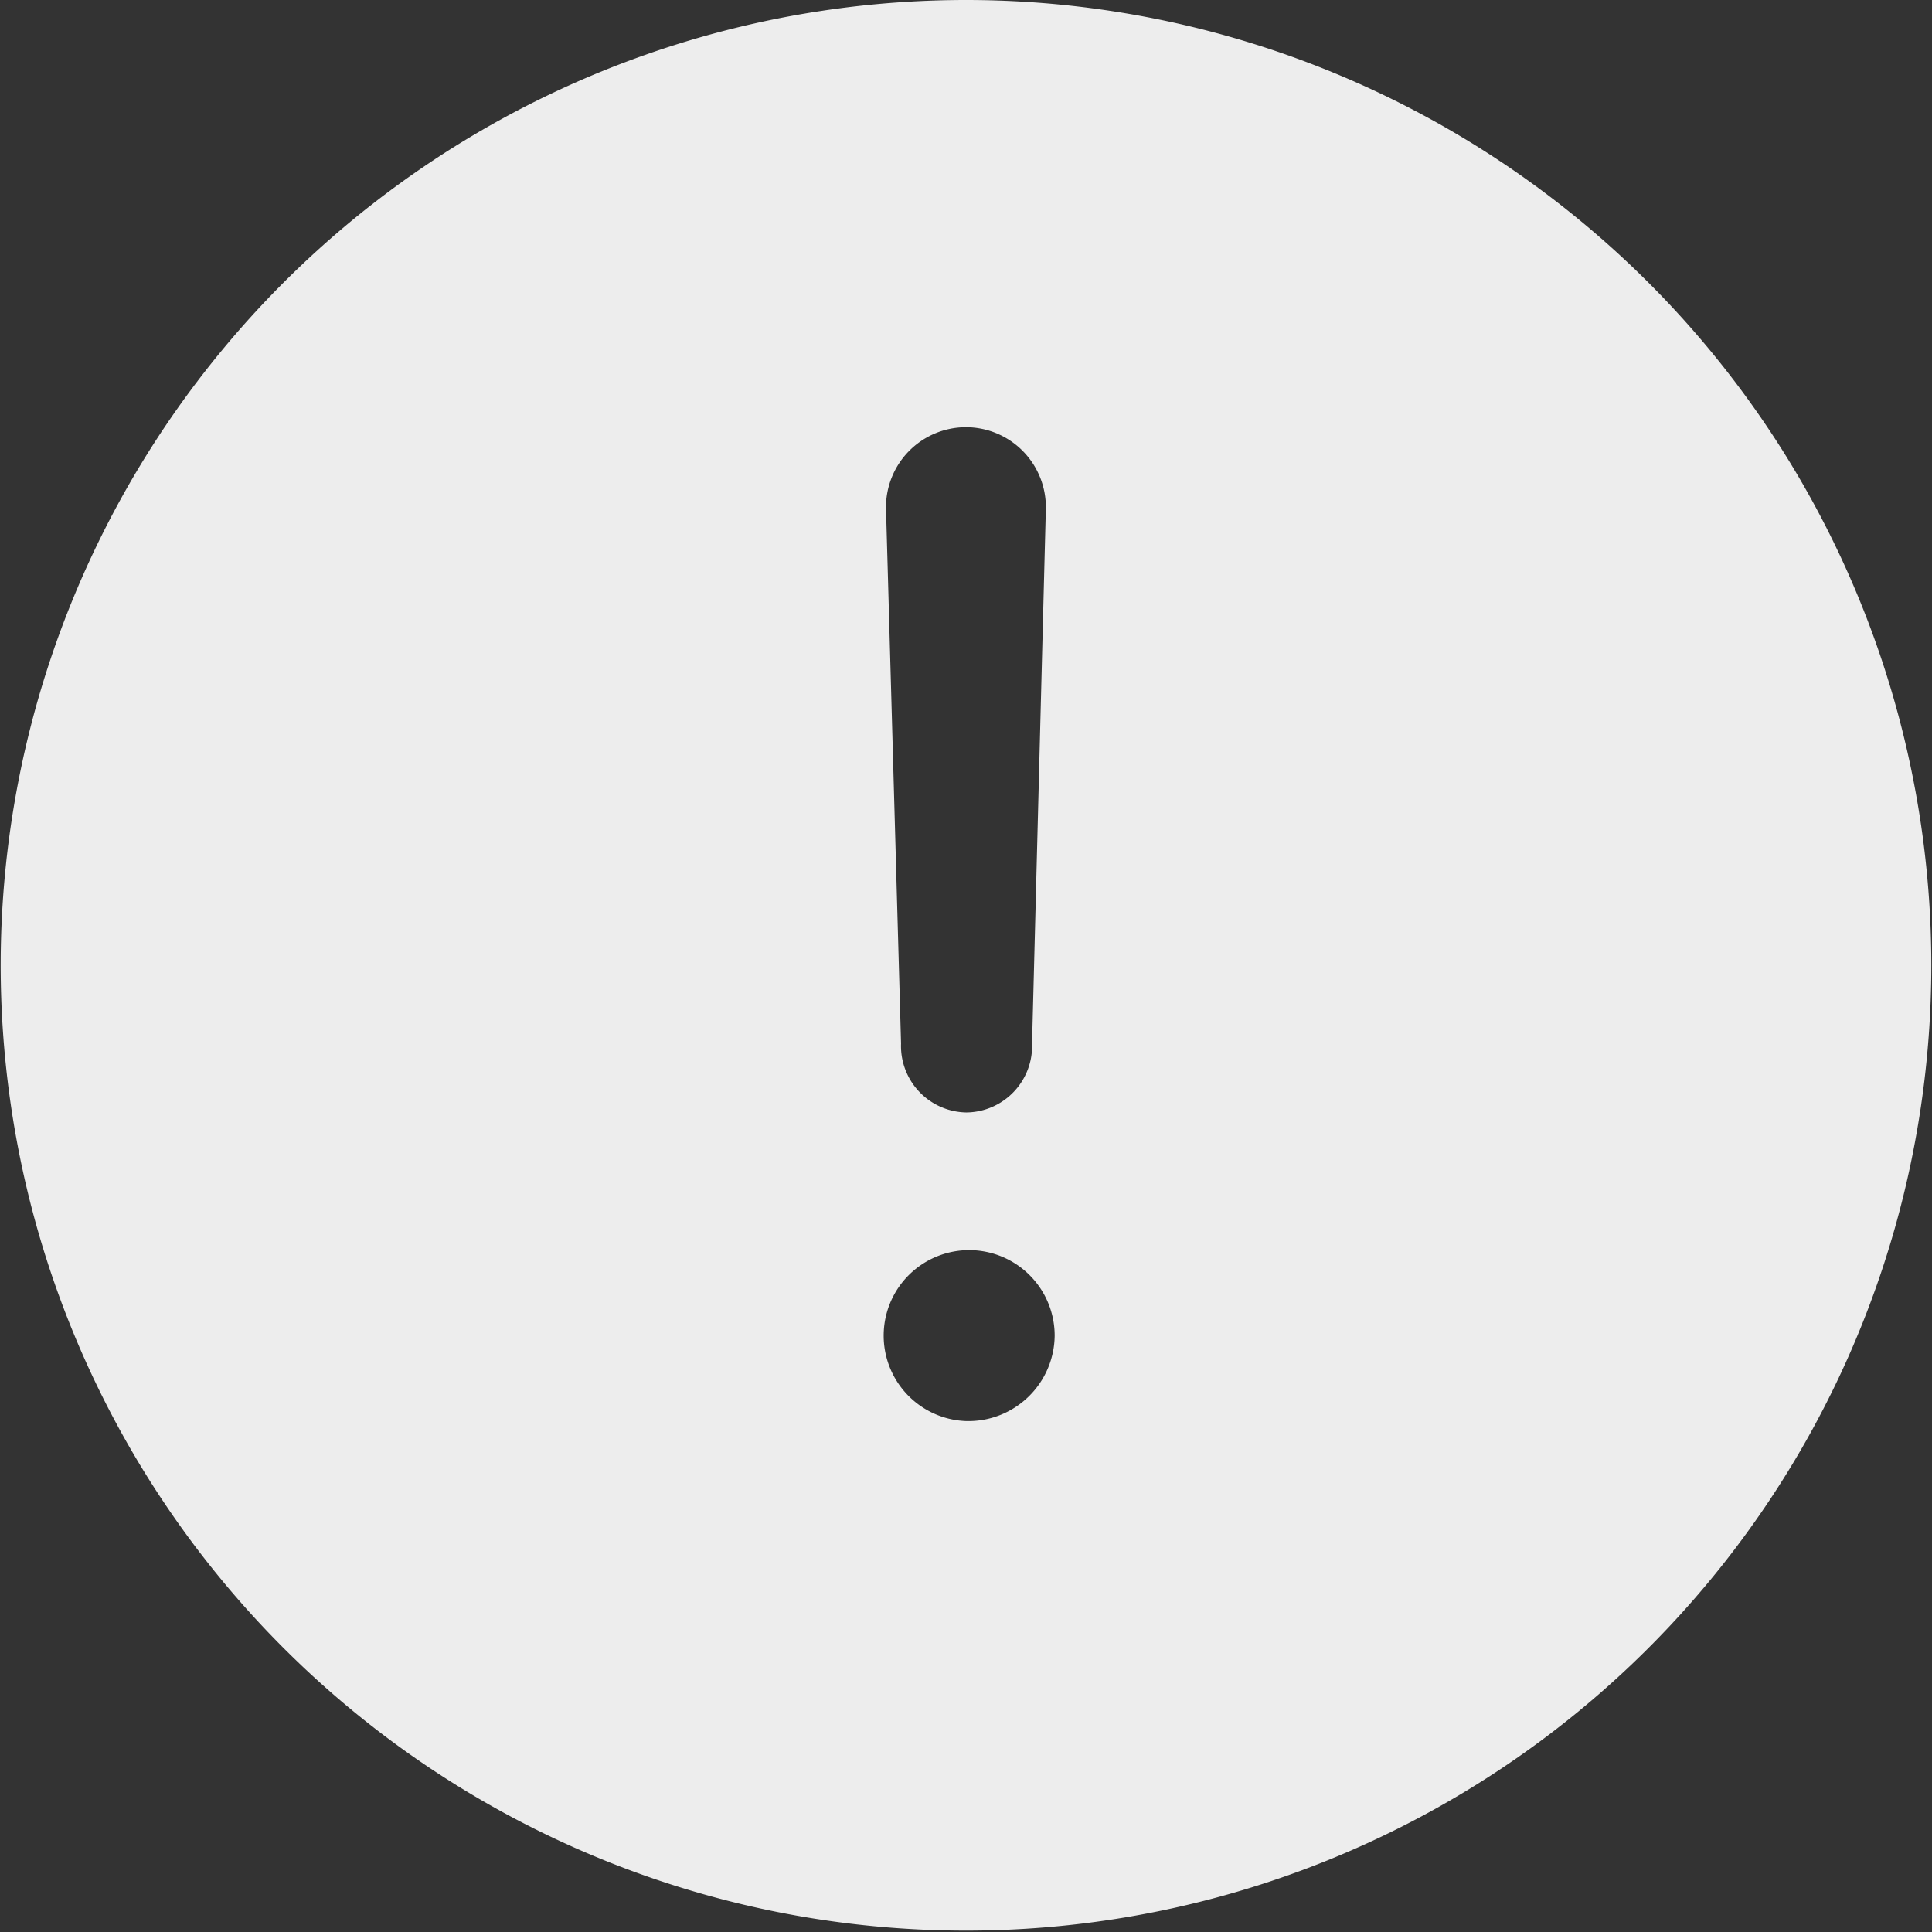 <svg xmlns="http://www.w3.org/2000/svg" width="14.01" height="14.01" viewBox="0 0 14.01 14.01">
    <rect x="0" y="0" width="14.01" height="14.01" fill="#333333" stroke="none"/>
    <path fill="#ededed" d="M10.38 3.375a7 7 0 1 0 7 7 7 7 0 0 0-7-7zm.579 3.691l-.1 3.876a.482.482 0 0 1-.475.5.482.482 0 0 1-.475-.5L9.8 7.066a.58.58 0 0 1 .579-.593.58.58 0 0 1 .58.593zm-.579 6.614a.62.62 0 1 1 .643-.62.626.626 0 0 1-.643.62z" transform="translate(-3.375 -3.375)"/>
</svg>
